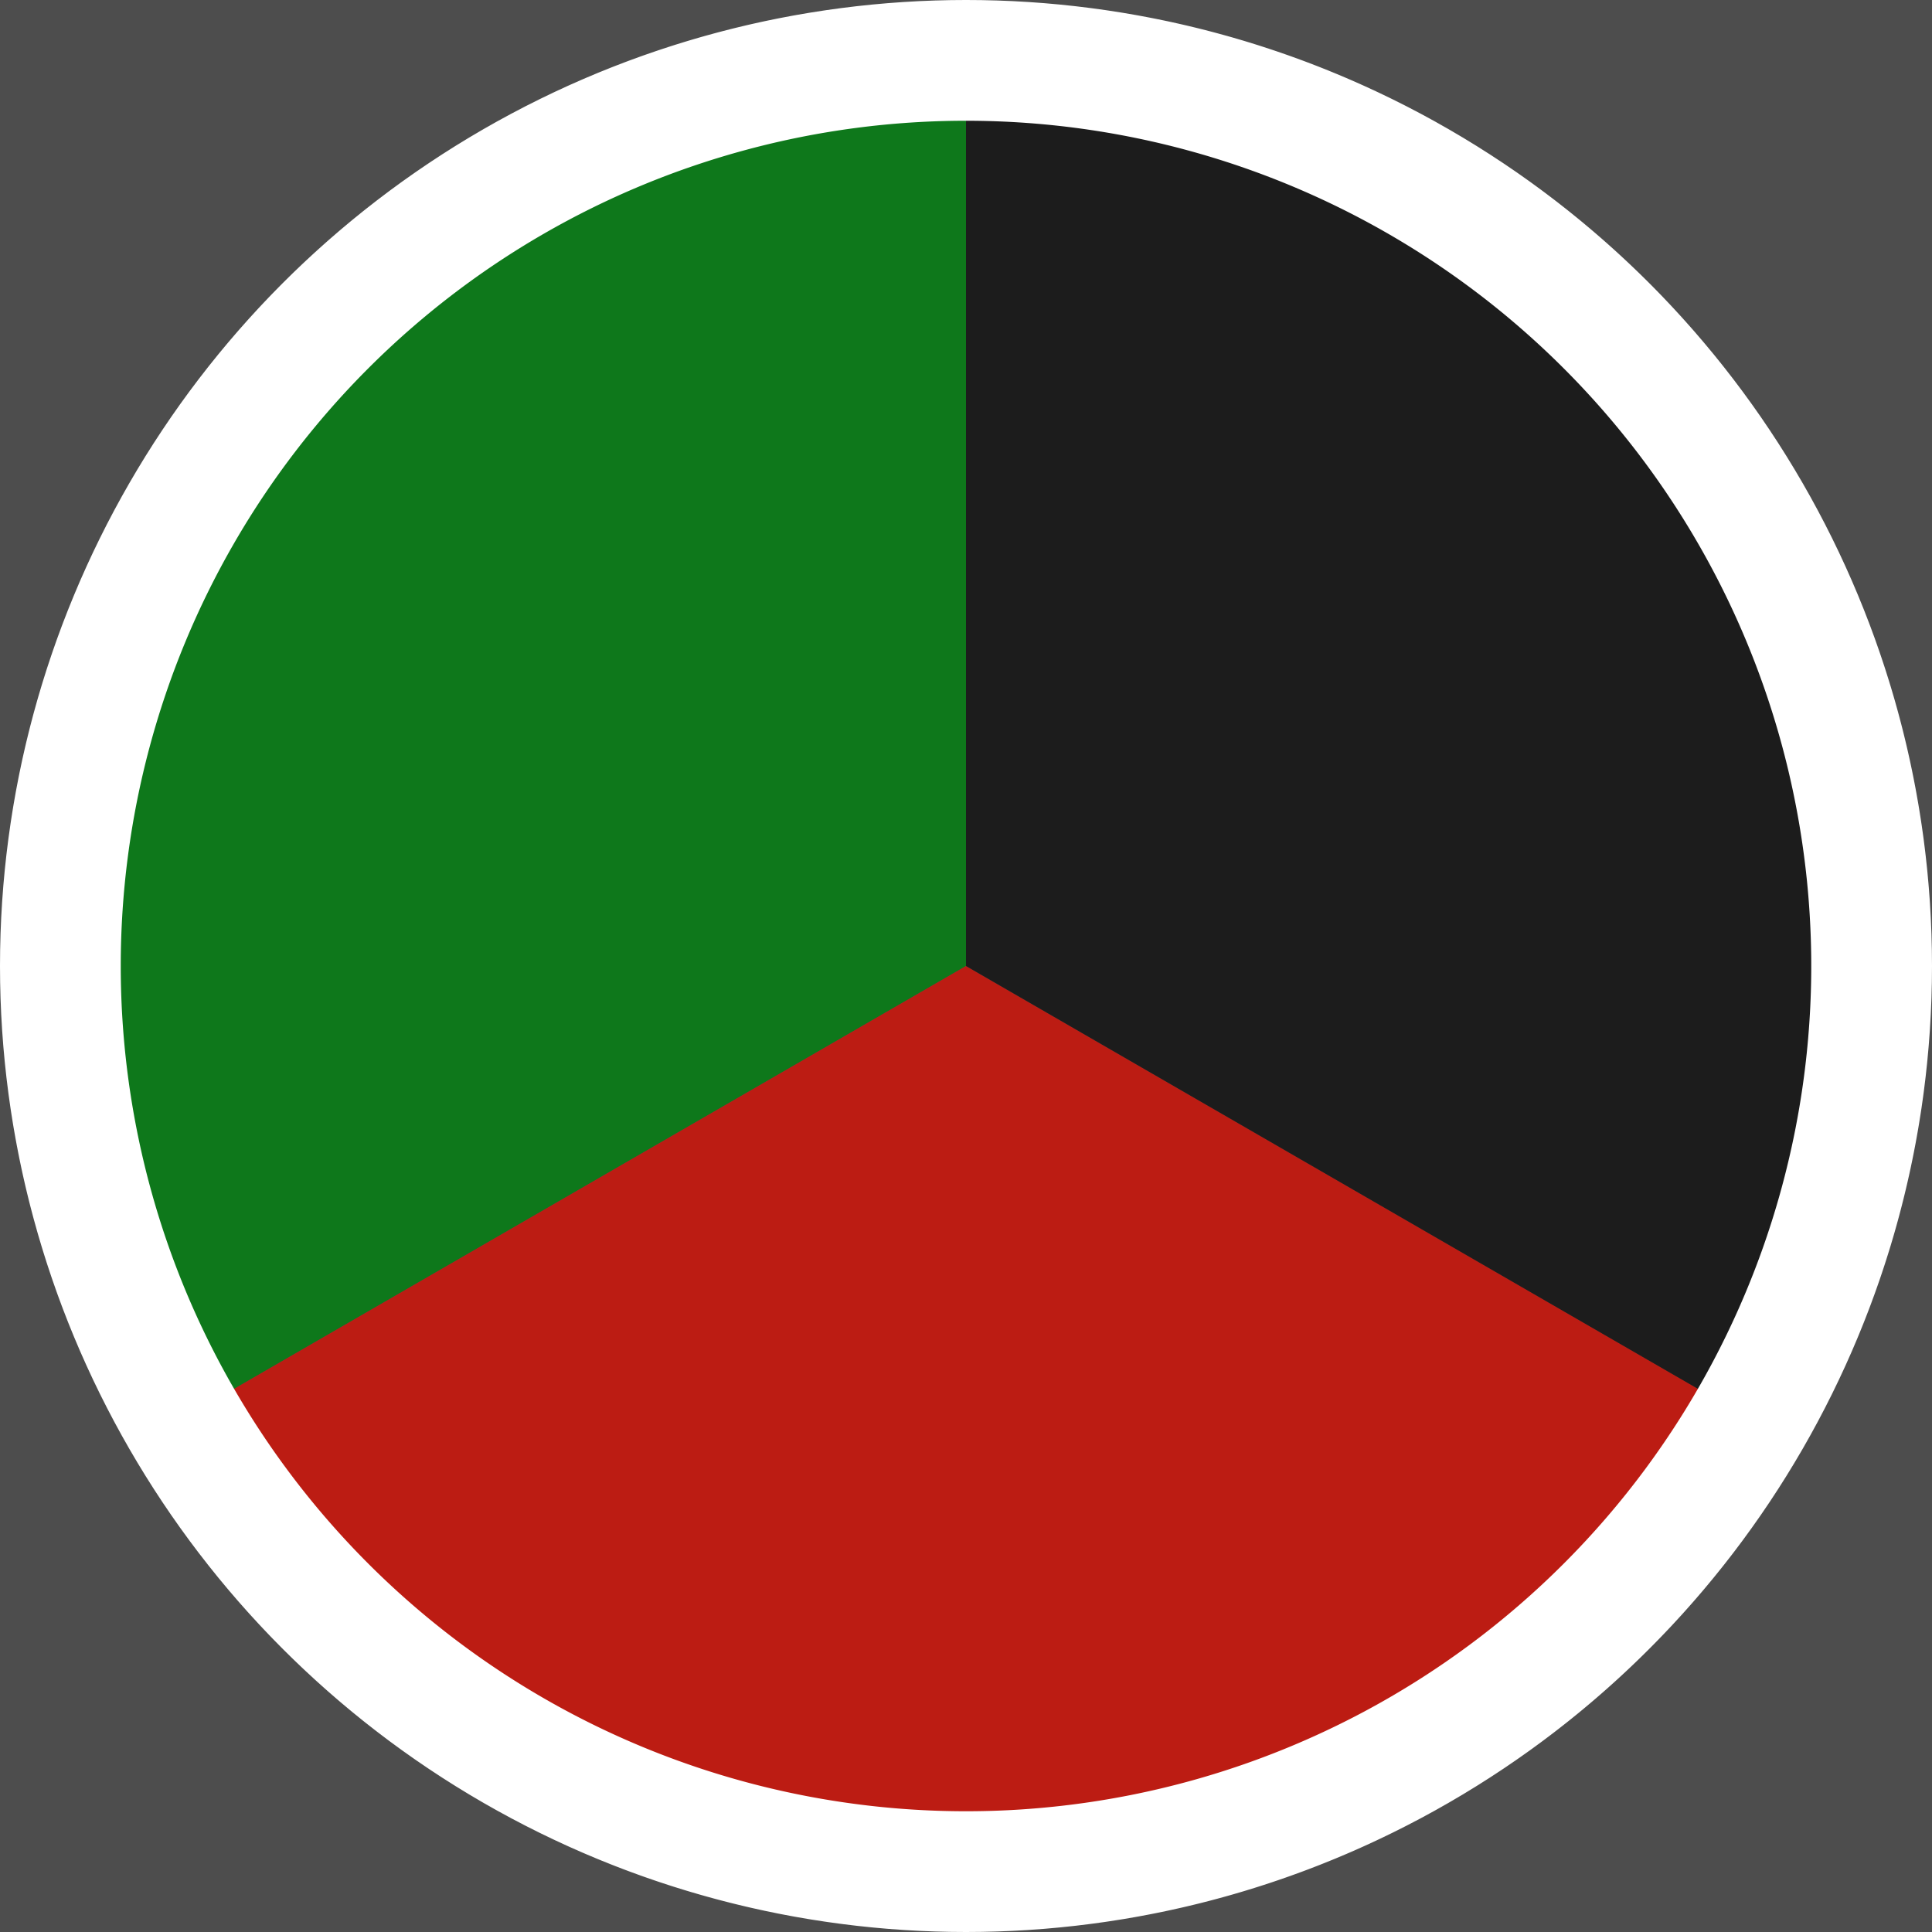 <svg xmlns="http://www.w3.org/2000/svg" xmlns:xlink="http://www.w3.org/1999/xlink" viewBox="0 0 48 48"><defs><clipPath id="a"><circle cx="24" cy="72" r="24" style="fill:none"/></clipPath><clipPath id="b"><circle cx="24" cy="24" r="24" style="fill:none"/></clipPath><clipPath id="c"><circle cx="72" cy="72" r="24" style="fill:none"/></clipPath><clipPath id="d"><circle cx="72" cy="24" r="24" style="fill:none"/></clipPath><clipPath id="e"><circle cx="72" cy="-24" r="24" style="fill:none"/></clipPath></defs><title>brg</title><rect x="-288" y="-144" width="576" height="576" style="fill:#4d4d4d"/><g style="clip-path:url(#a)"><rect x="24" y="48" width="24" height="48" style="fill:#0e781b"/><rect y="48" width="24" height="48" style="fill:#bc1c13"/><path d="M24,51A21,21,0,1,1,3,72,21,21,0,0,1,24,51m0-3A24,24,0,1,0,48,72,24,24,0,0,0,24,48Z" style="fill:#fff"/></g><g style="clip-path:url(#b)"><path d="M24,.37A23.63,23.63,0,0,0,3.54,35.82L24,24Z" style="fill:#0e781b"/><path d="M3.54,35.82a23.63,23.63,0,0,0,40.93,0L24,24Z" style="fill:#bc1c13"/><path d="M24,.37V24L44.46,35.82A23.63,23.63,0,0,0,24,.37Z" style="fill:#1c1c1c"/><path d="M24,3A21,21,0,1,1,3,24,21,21,0,0,1,24,3m0-3A24,24,0,1,0,48,24,24,24,0,0,0,24,0Z" style="fill:#fff"/></g><g style="clip-path:url(#c)"><path d="M72,47.52A24.48,24.48,0,0,0,47.52,72H72Z" style="fill:#0e781b"/></g><g style="clip-path:url(#d)"><path d="M72-.48A24.48,24.48,0,0,0,47.52,24H72Z" style="fill:#0e781b"/><path d="M47.52,24A24.48,24.48,0,0,0,72,48.48V24Z" style="fill:#bc1c13"/></g><g style="clip-path:url(#e)"><path d="M47.52-24A24.48,24.48,0,0,0,72,.48V-24Z" style="fill:#bc1c13"/></g></svg>